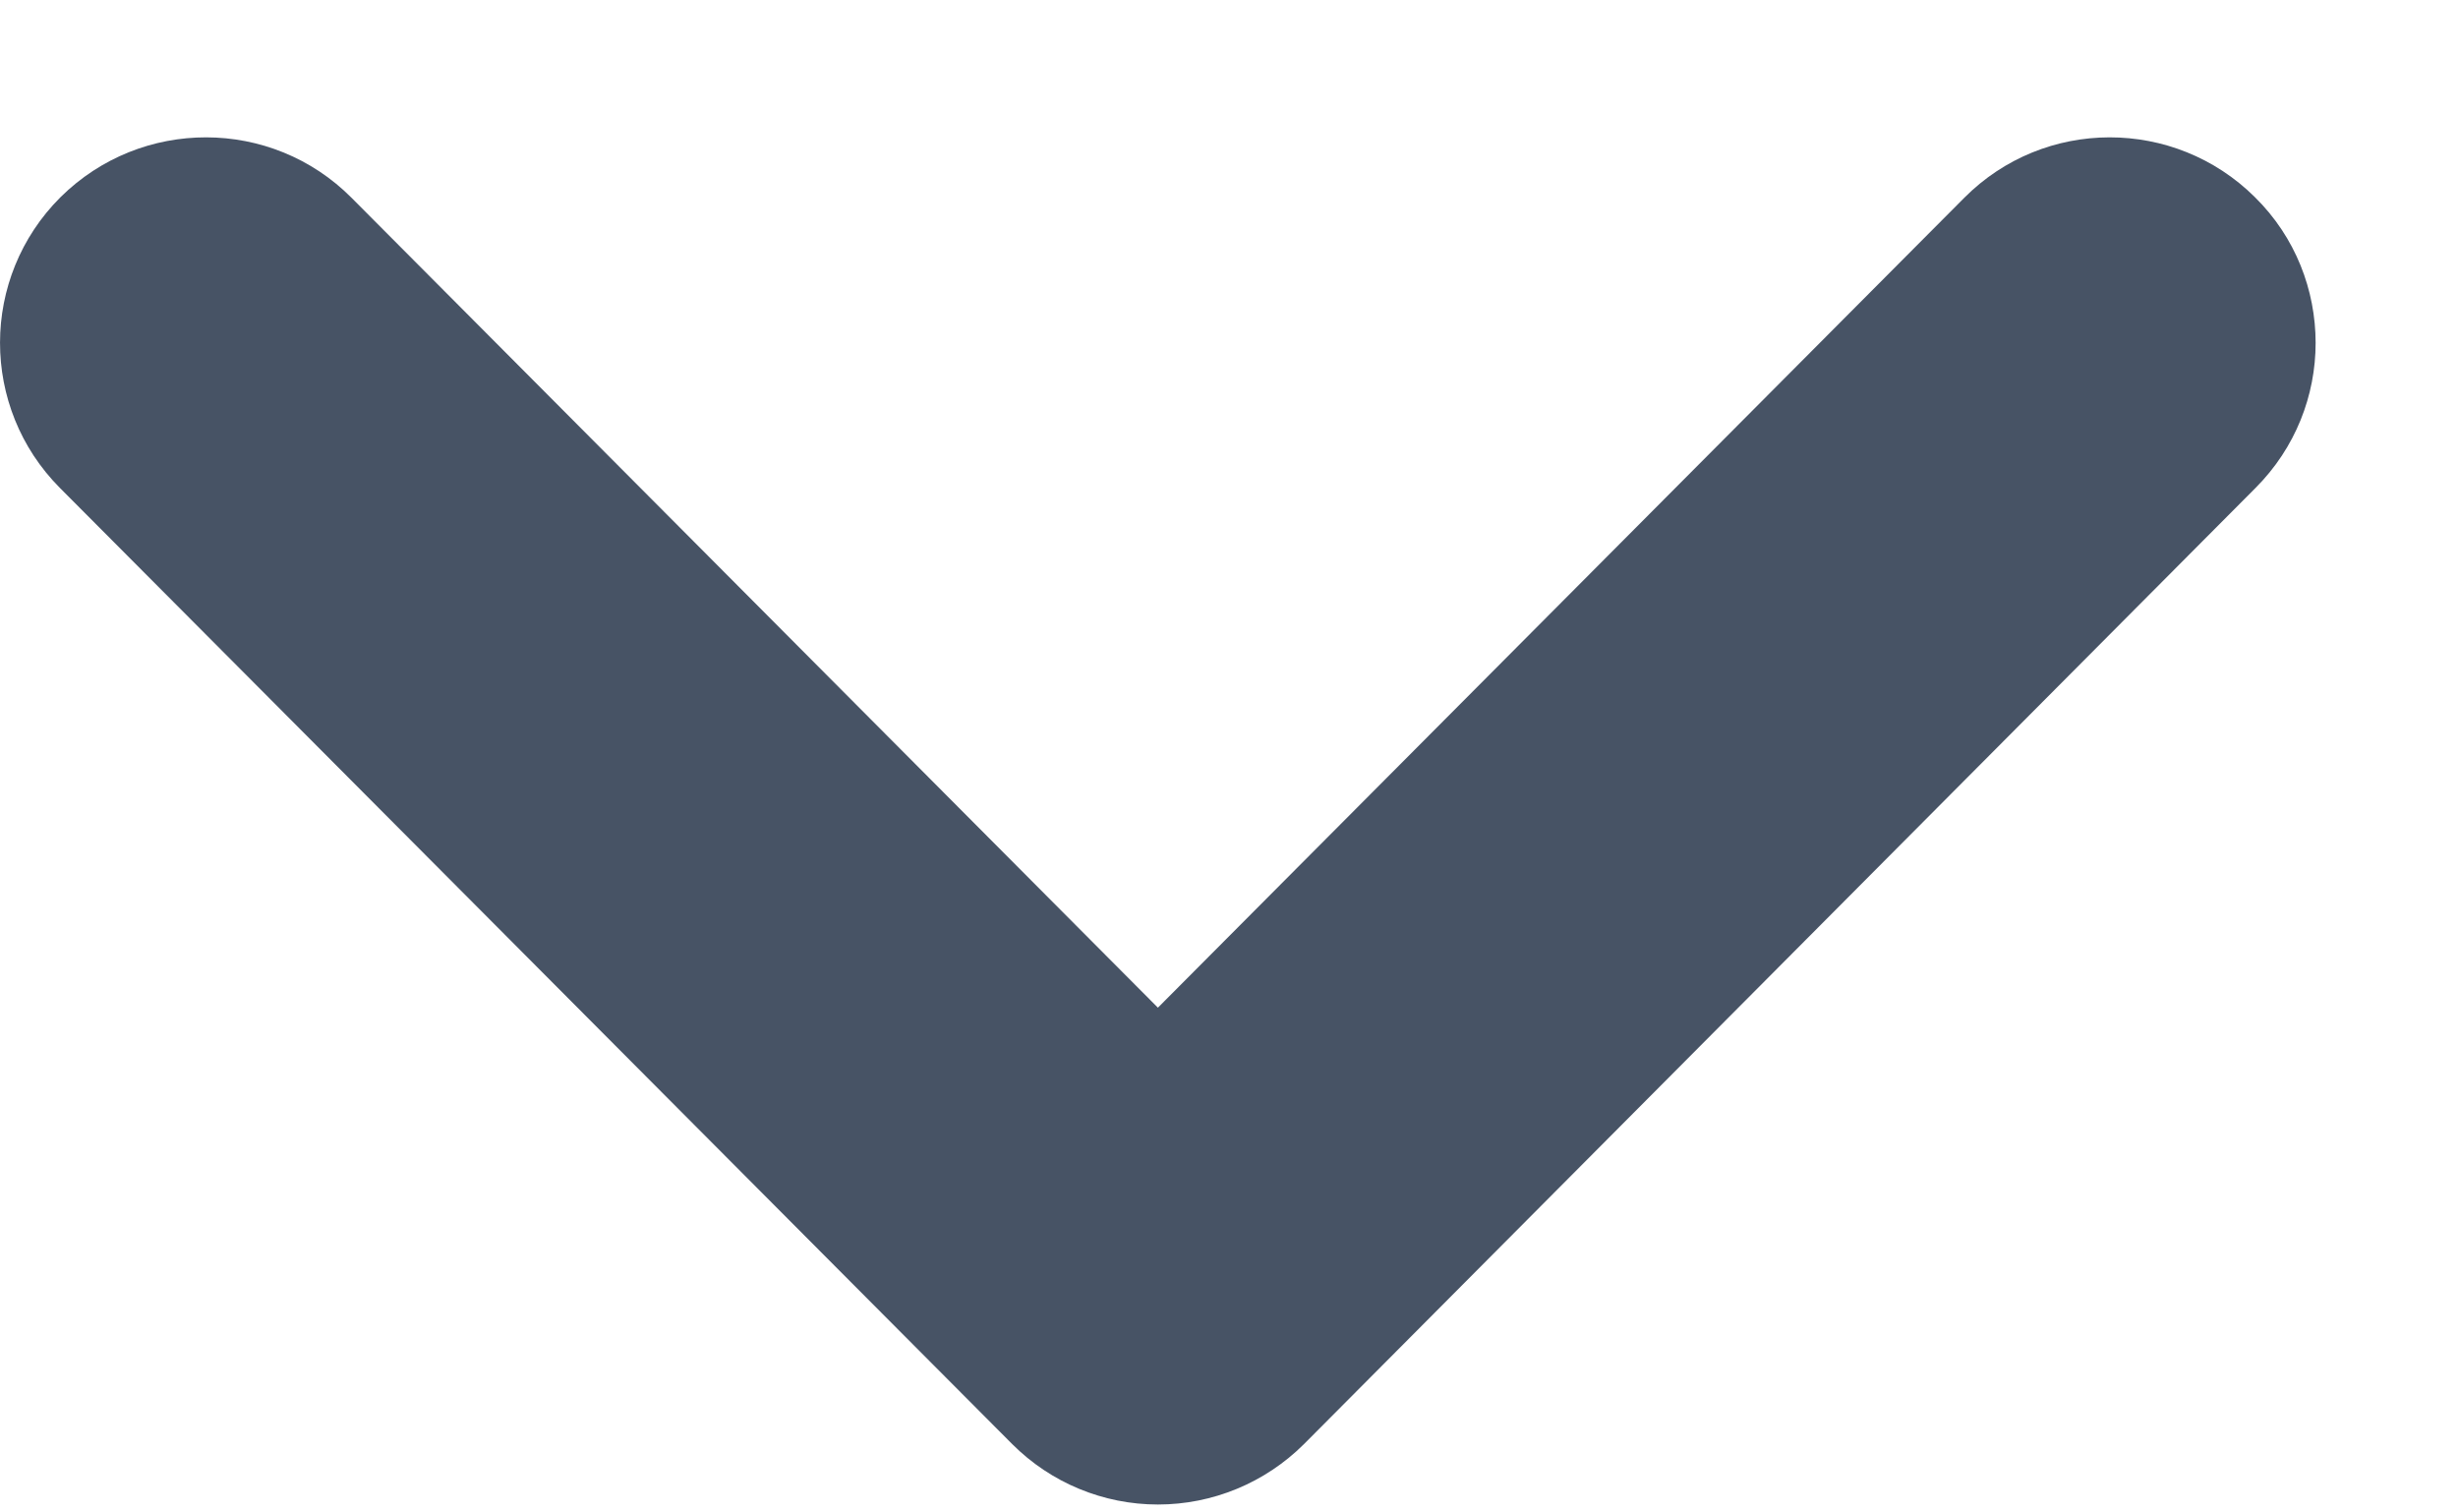 <svg xmlns:xlink="http://www.w3.org/1999/xlink" class="text-biscay-700 dark:text-white dark:group-hover:text-gray-20" width="13" height="8" viewBox="0 0 13 8" fill="none" xmlns="http://www.w3.org/2000/svg">
                                            <path d="M12.247 1.814C12.247 2.091 12.141 2.369 11.929 2.581L6.896 7.639C6.691 7.843 6.414 7.958 6.124 7.958C5.835 7.958 5.558 7.843 5.354 7.639L0.317 2.581C-0.106 2.156 -0.106 1.468 0.32 1.043C0.747 0.62 1.436 0.621 1.859 1.046L6.124 5.33L10.389 1.046C10.812 0.621 11.5 0.62 11.926 1.043C12.141 1.255 12.247 1.535 12.247 1.814Z" fill="#334155" fill-opacity="0.9"></path>
                                        </svg>